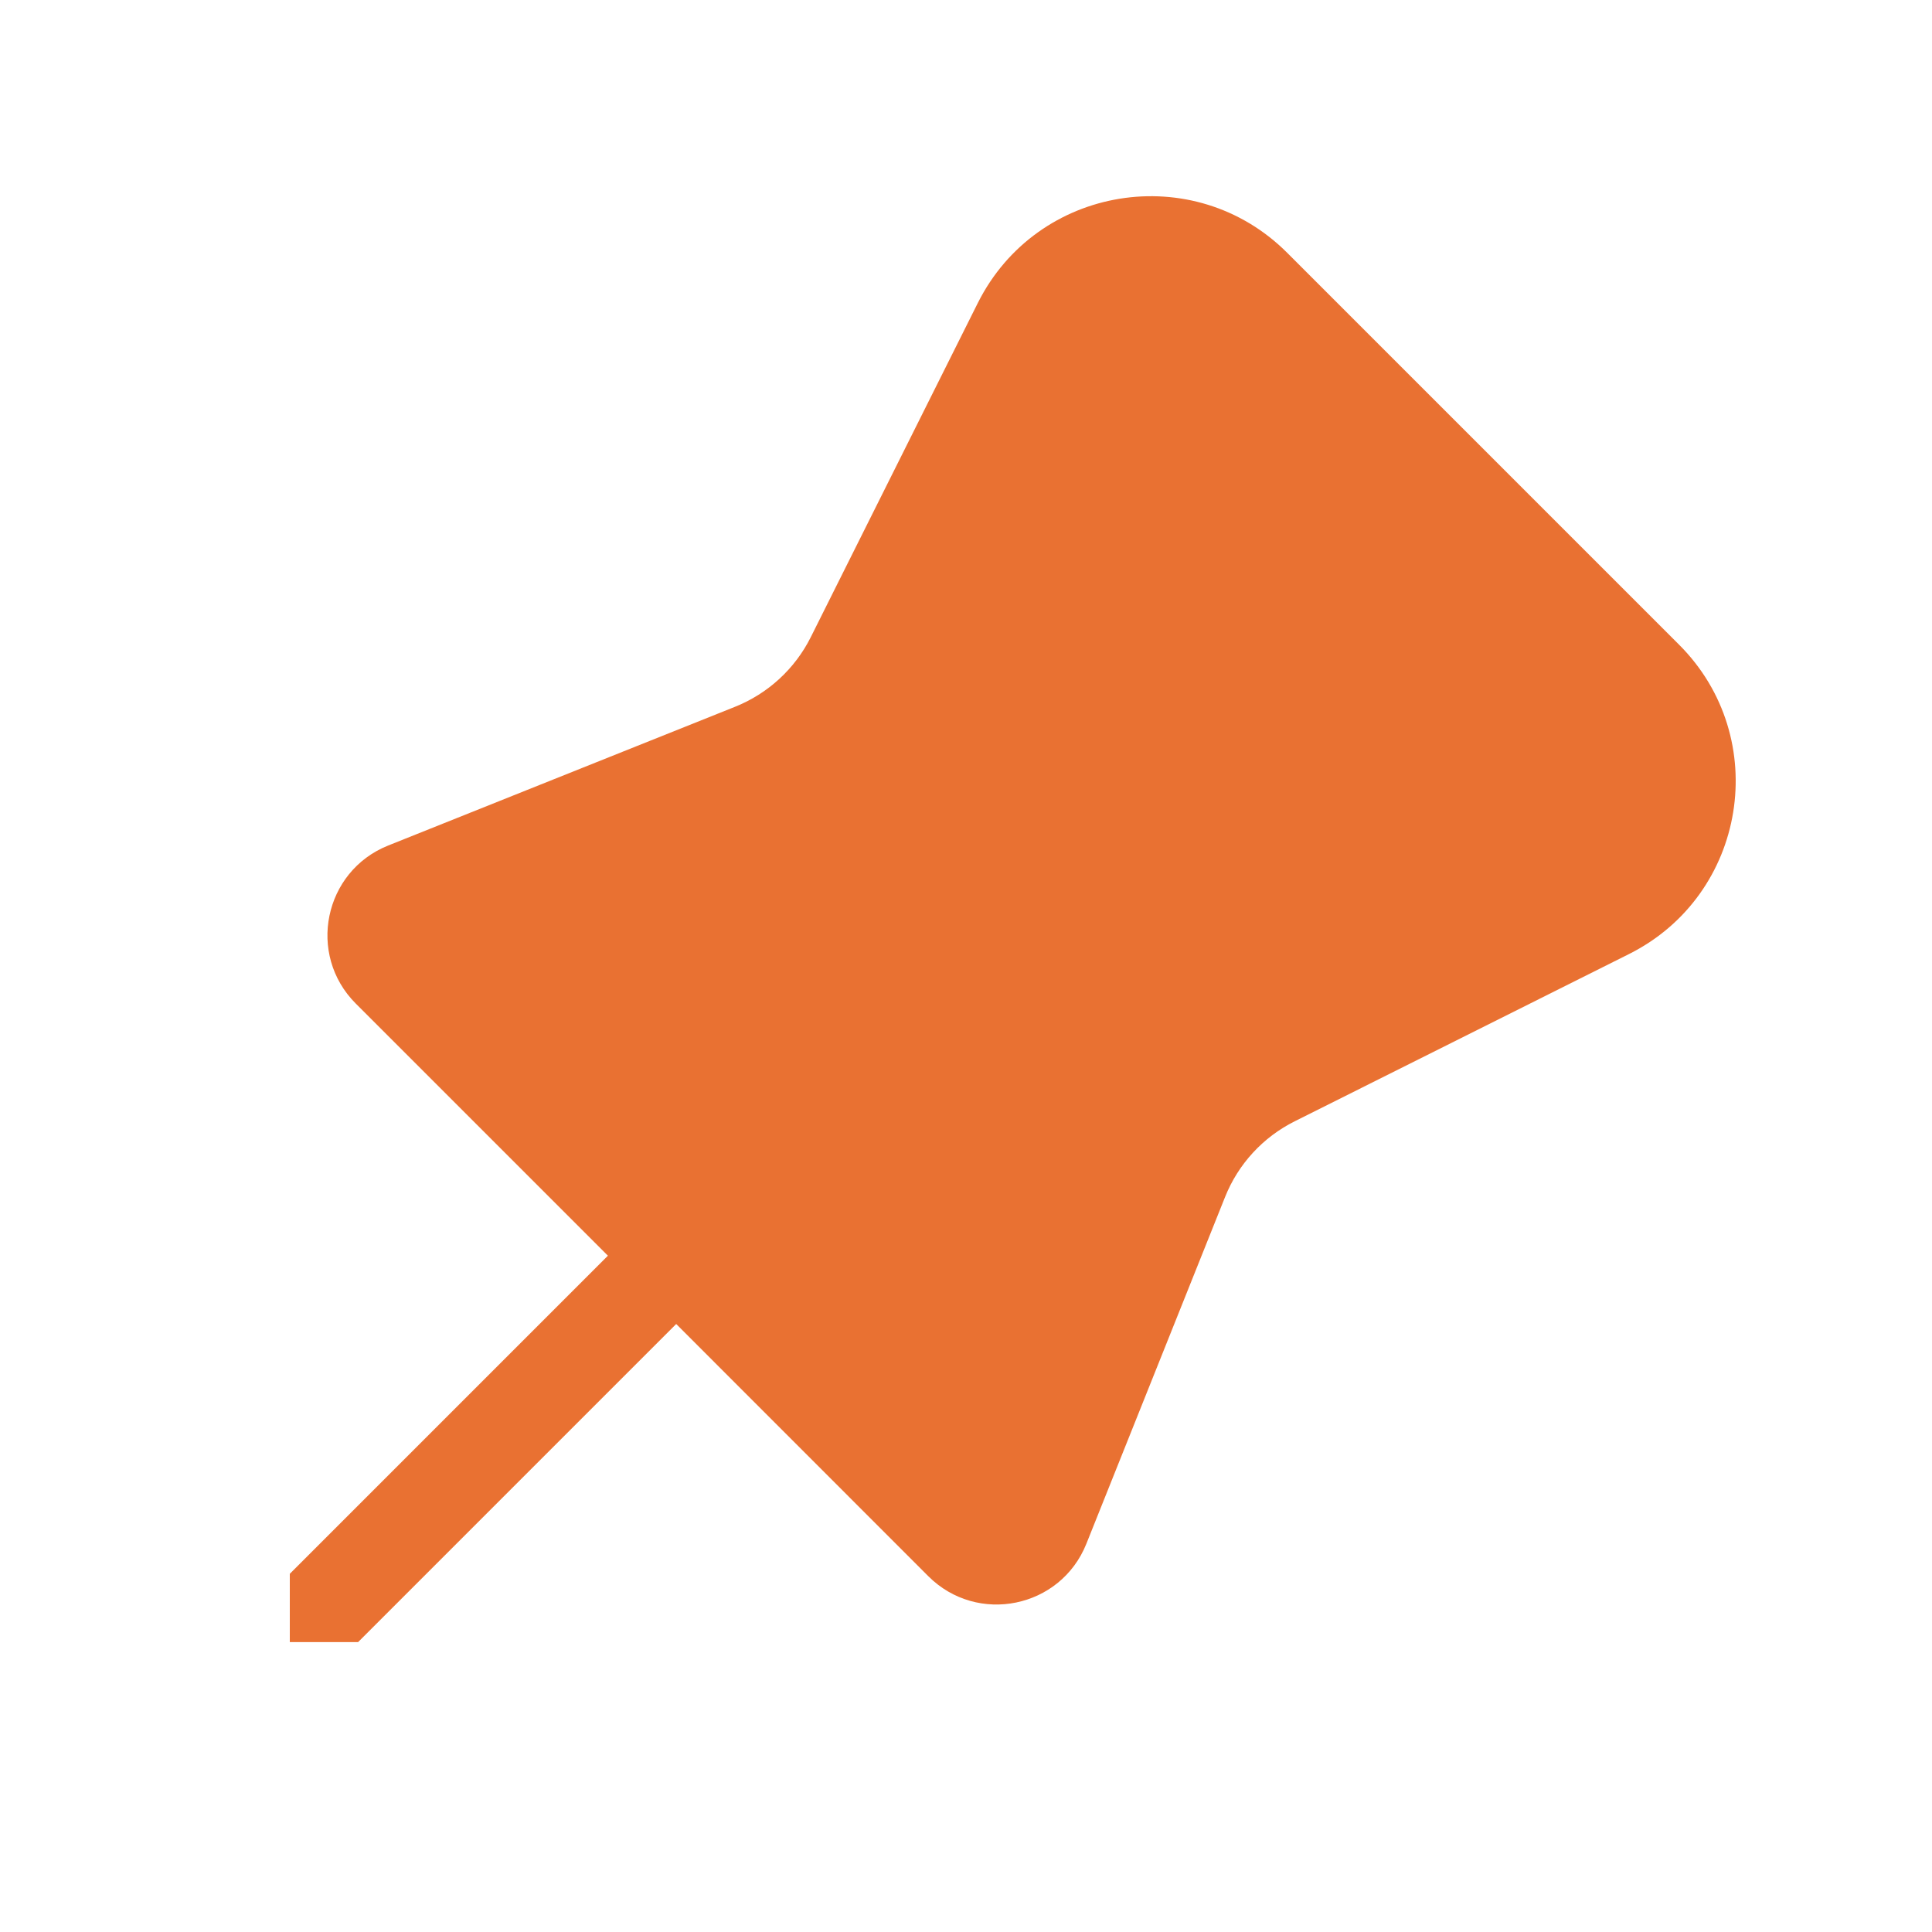<svg width="20" height="20" viewBox="0 0 20 20" fill="none" xmlns="http://www.w3.org/2000/svg">
<path d="M13.325 2.617C12.36 1.652 10.733 1.916 10.122 3.137L8.393 6.596C8.229 6.924 7.949 7.181 7.608 7.317L4.018 8.753C3.352 9.02 3.175 9.881 3.683 10.389L6.293 12.999L3 16.292V16.999H3.707L7 13.706L9.61 16.317C10.118 16.824 10.979 16.648 11.246 15.981L12.682 12.391C12.818 12.05 13.075 11.771 13.404 11.607L16.862 9.877C18.083 9.267 18.347 7.639 17.382 6.674L13.325 2.617Z" fill="#E97132"/>
</svg>
